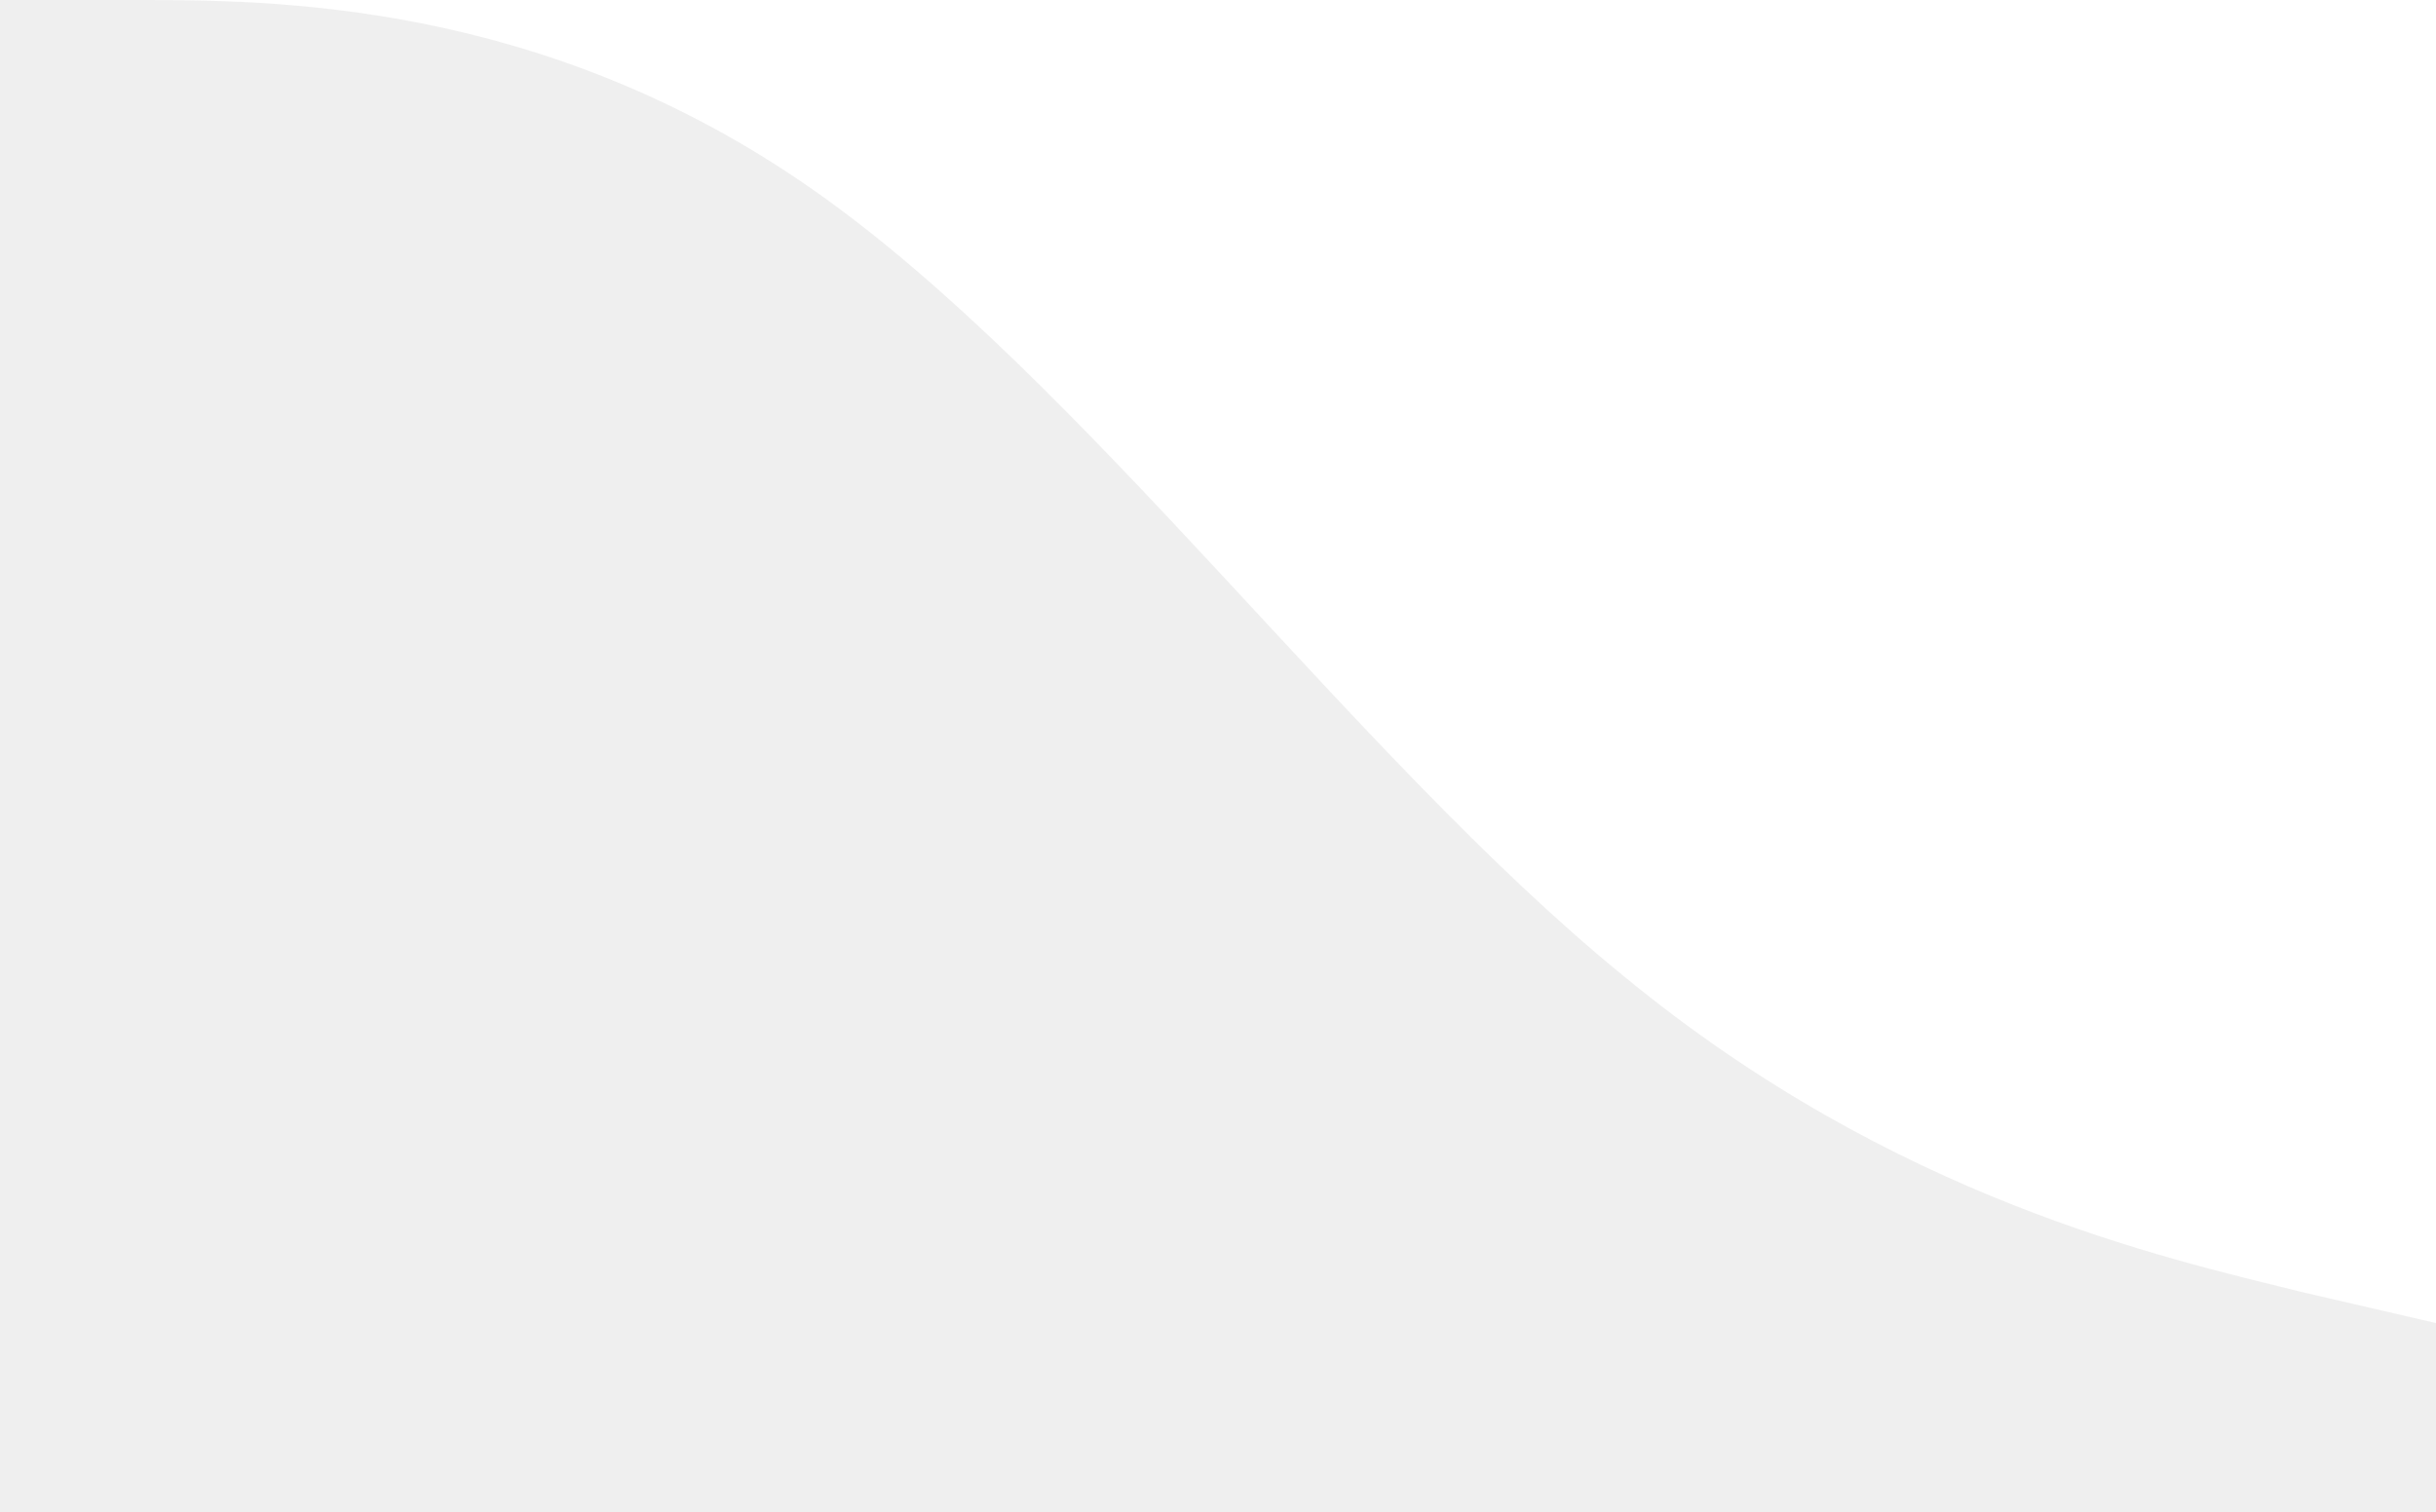 <svg width="1440" height="894" viewBox="0 0 1440 894" fill="none" xmlns="http://www.w3.org/2000/svg">
<path d="M0 0H80C160 0 320 0 480 111.75C640 223.5 800 447 960 577.259C1120 708.914 1280 743.836 1360 763.741L1440 782.25V894H1360C1280 894 1120 894 960 894C800 894 640 894 480 894C320 894 160 894 80 894H0V0Z" fill="#E1E1E1" fill-opacity="0.5"/>
</svg>
